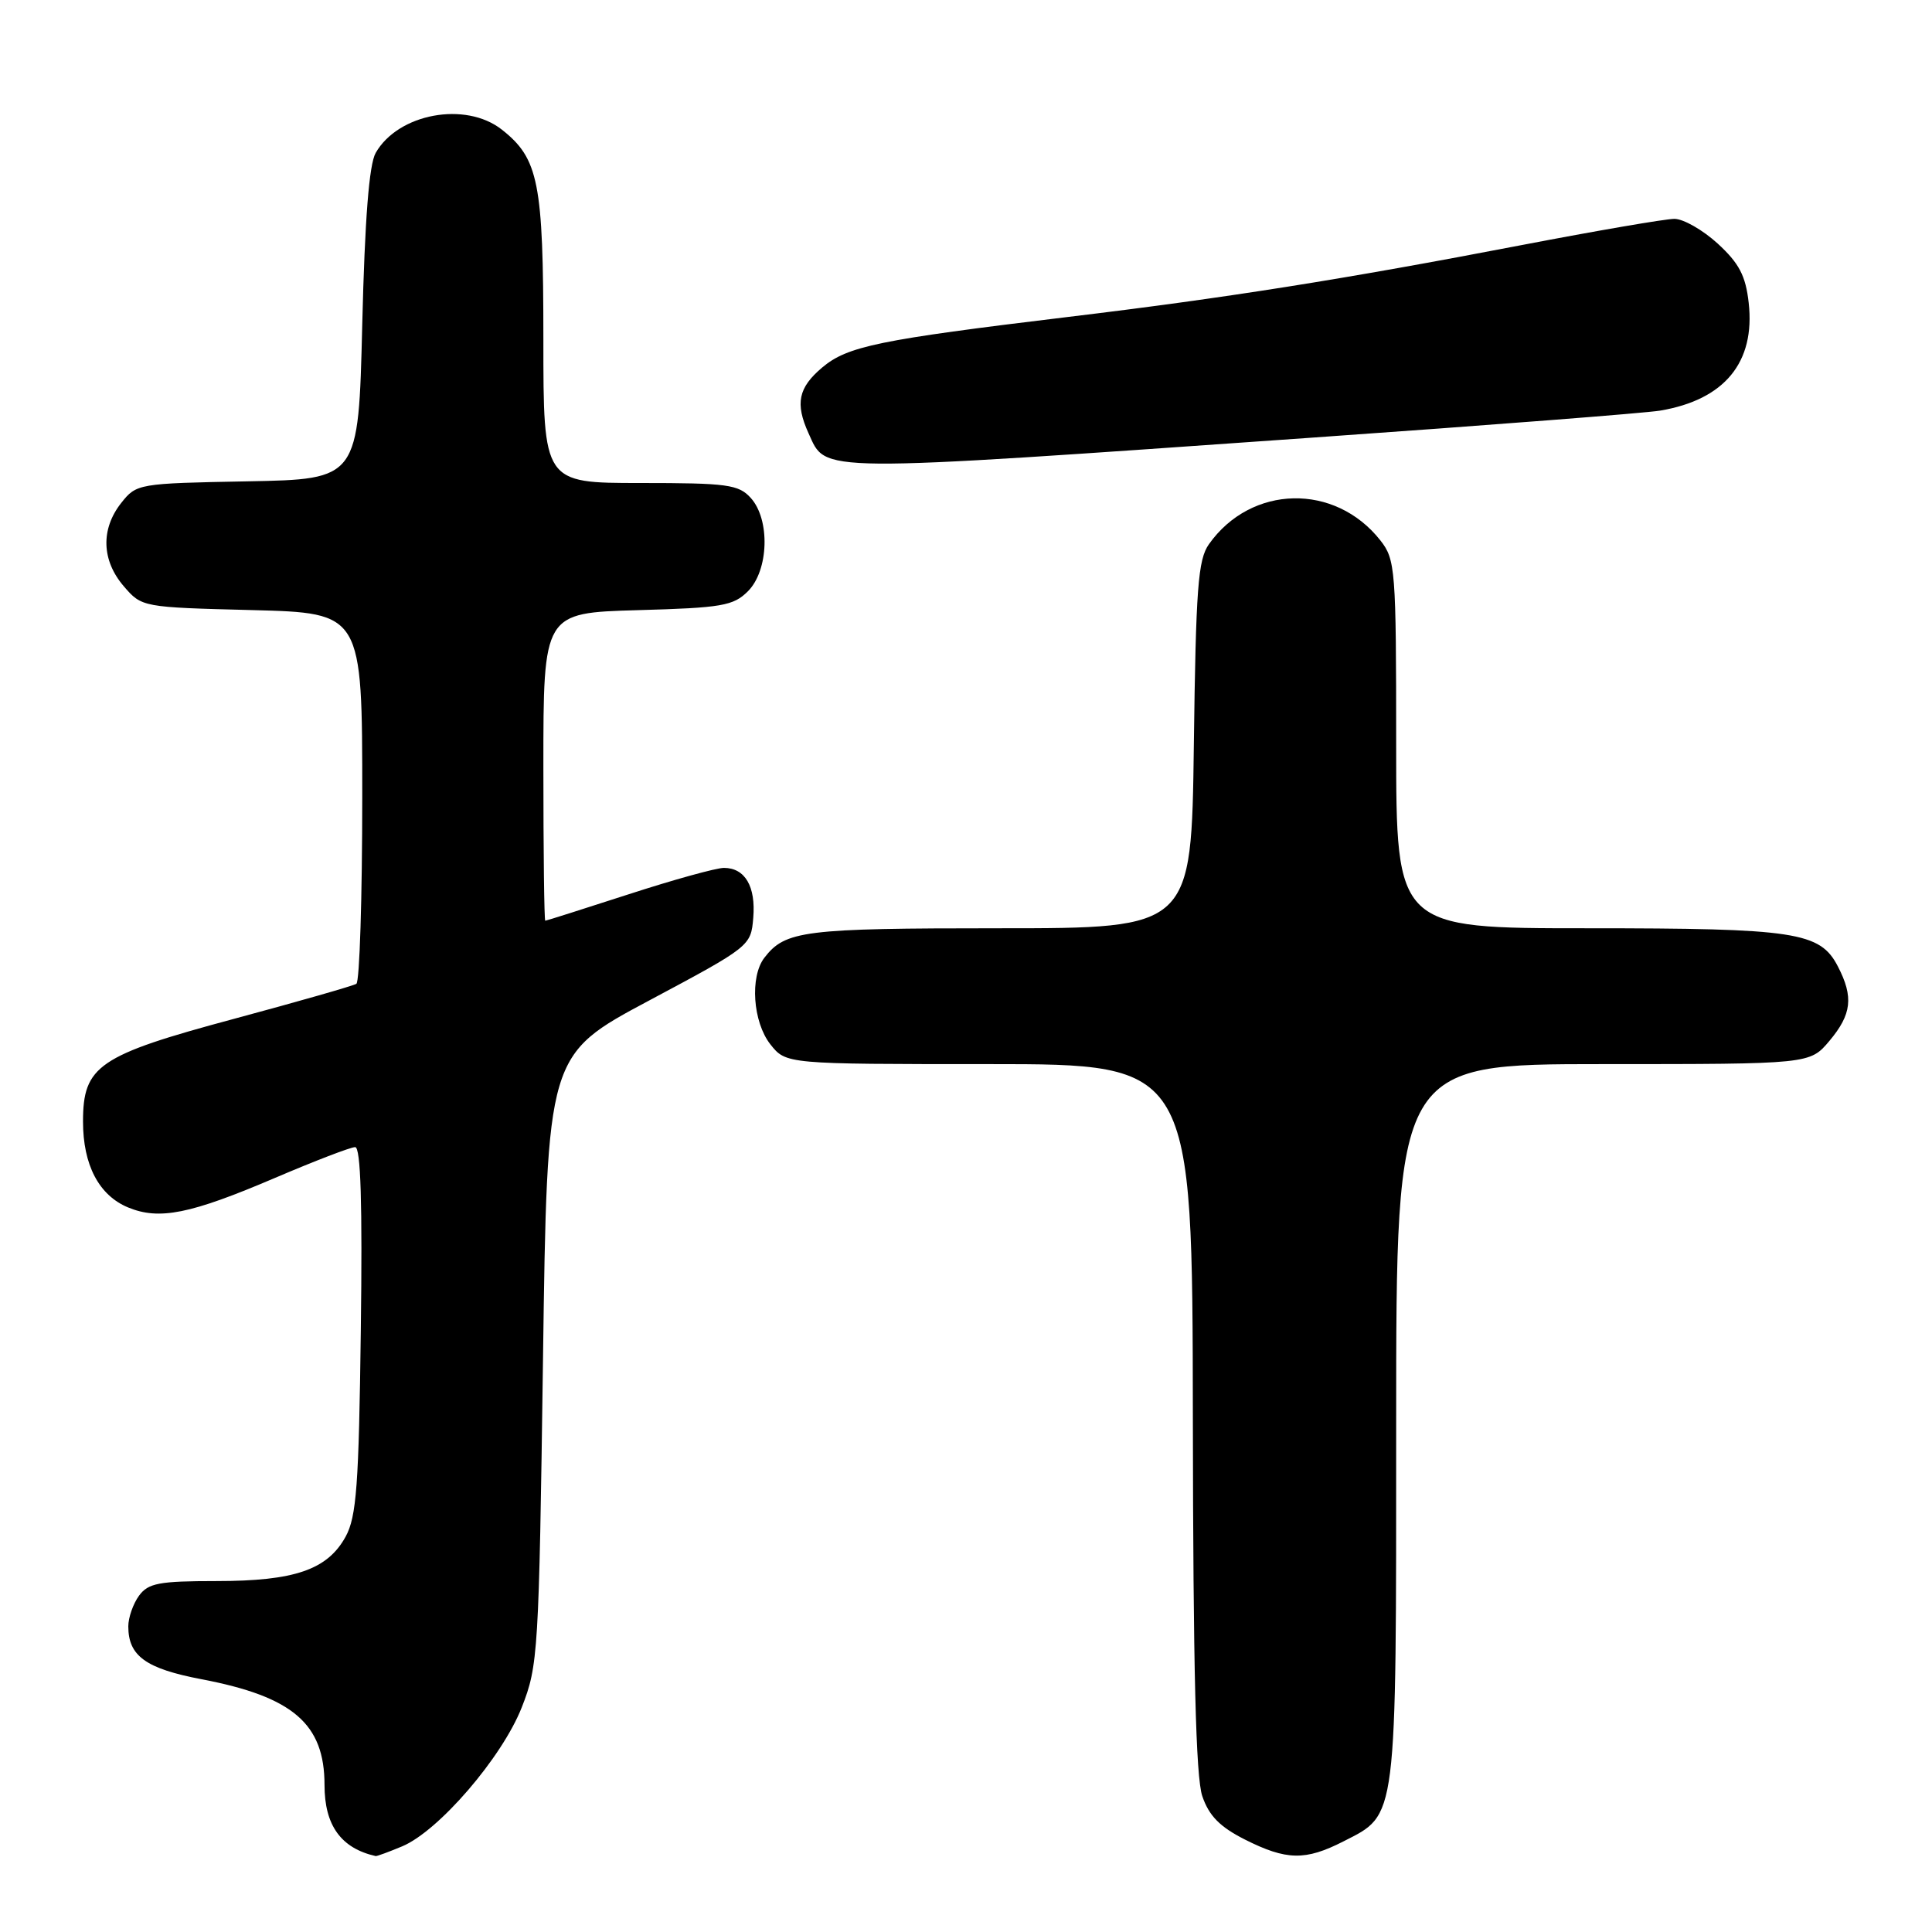 <?xml version="1.0" encoding="UTF-8" standalone="no"?>
<!DOCTYPE svg PUBLIC "-//W3C//DTD SVG 1.1//EN" "http://www.w3.org/Graphics/SVG/1.1/DTD/svg11.dtd" >
<svg xmlns="http://www.w3.org/2000/svg" xmlns:xlink="http://www.w3.org/1999/xlink" version="1.1" viewBox="0 0 256 256">
 <g >
 <path fill="currentColor"
d=" M 53.29 244.65 C 58.12 242.63 66.51 232.89 69.13 226.25 C 71.31 220.71 71.41 219.05 71.95 180.14 C 72.50 139.78 72.50 139.78 86.00 132.58 C 99.40 125.43 99.50 125.35 99.81 121.62 C 100.16 117.46 98.72 115.00 95.92 115.00 C 94.91 115.00 89.23 116.57 83.29 118.50 C 77.36 120.42 72.39 122.00 72.25 122.00 C 72.11 122.00 72.00 112.82 72.00 101.60 C 72.00 81.21 72.00 81.21 84.47 80.85 C 95.67 80.54 97.17 80.28 99.11 78.34 C 101.87 75.57 102.07 68.84 99.48 65.98 C 97.87 64.20 96.38 64.00 84.85 64.00 C 72.00 64.00 72.00 64.00 72.00 44.97 C 72.00 24.18 71.37 21.01 66.49 17.17 C 61.68 13.39 52.76 15.04 49.78 20.26 C 48.91 21.79 48.34 29.01 48.00 43.00 C 47.50 63.50 47.50 63.50 32.80 63.78 C 18.30 64.05 18.08 64.09 16.05 66.66 C 13.33 70.12 13.46 74.26 16.40 77.68 C 18.79 80.46 18.86 80.47 33.40 80.84 C 48.00 81.22 48.00 81.22 48.00 105.55 C 48.00 118.93 47.65 130.10 47.22 130.36 C 46.79 130.63 39.48 132.72 30.97 135.01 C 13.04 139.83 11.00 141.22 11.00 148.61 C 11.00 154.37 13.11 158.39 16.97 159.99 C 21.11 161.70 25.20 160.88 36.46 156.07 C 41.70 153.83 46.46 152.00 47.06 152.00 C 47.80 152.00 48.03 159.45 47.81 176.25 C 47.55 196.80 47.24 200.97 45.80 203.61 C 43.39 208.00 39.04 209.50 28.67 209.50 C 21.09 209.50 19.64 209.77 18.42 211.44 C 17.64 212.51 17.00 214.34 17.00 215.50 C 17.00 219.43 19.32 221.10 26.72 222.51 C 38.82 224.82 43.00 228.42 43.00 236.52 C 43.00 241.87 45.18 244.90 49.78 245.94 C 49.94 245.97 51.52 245.39 53.29 244.65 Z  M 178.02 243.99 C 185.17 240.34 185.00 241.72 185.00 188.55 C 185.00 141.00 185.00 141.00 212.41 141.00 C 239.82 141.00 239.82 141.00 242.41 137.92 C 245.36 134.41 245.63 132.11 243.53 128.06 C 241.17 123.49 237.95 123.00 210.35 123.00 C 185.00 123.00 185.00 123.00 185.00 98.63 C 185.00 75.44 184.90 74.14 182.91 71.61 C 176.90 63.97 165.78 64.21 160.19 72.11 C 158.74 74.16 158.46 77.90 158.19 98.75 C 157.87 123.00 157.87 123.00 132.37 123.00 C 106.48 123.00 104.05 123.31 101.28 126.91 C 99.34 129.44 99.76 135.42 102.07 138.37 C 104.15 141.00 104.15 141.00 131.07 141.00 C 158.00 141.00 158.00 141.00 158.06 187.75 C 158.10 221.22 158.45 235.49 159.31 238.00 C 160.20 240.61 161.64 242.07 164.96 243.75 C 170.46 246.52 172.97 246.57 178.02 243.99 Z  M 174.00 57.98 C 197.38 56.34 218.06 54.73 219.97 54.41 C 228.52 52.97 232.60 48.01 231.71 40.12 C 231.31 36.53 230.44 34.88 227.61 32.28 C 225.64 30.48 223.06 29.00 221.87 29.00 C 220.68 29.00 211.56 30.57 201.60 32.48 C 178.04 37.01 162.39 39.49 141.50 42.00 C 116.40 45.03 112.30 45.87 108.94 48.70 C 105.78 51.37 105.34 53.46 107.14 57.42 C 109.54 62.68 107.39 62.66 174.00 57.98 Z "/>
</g>
</svg>